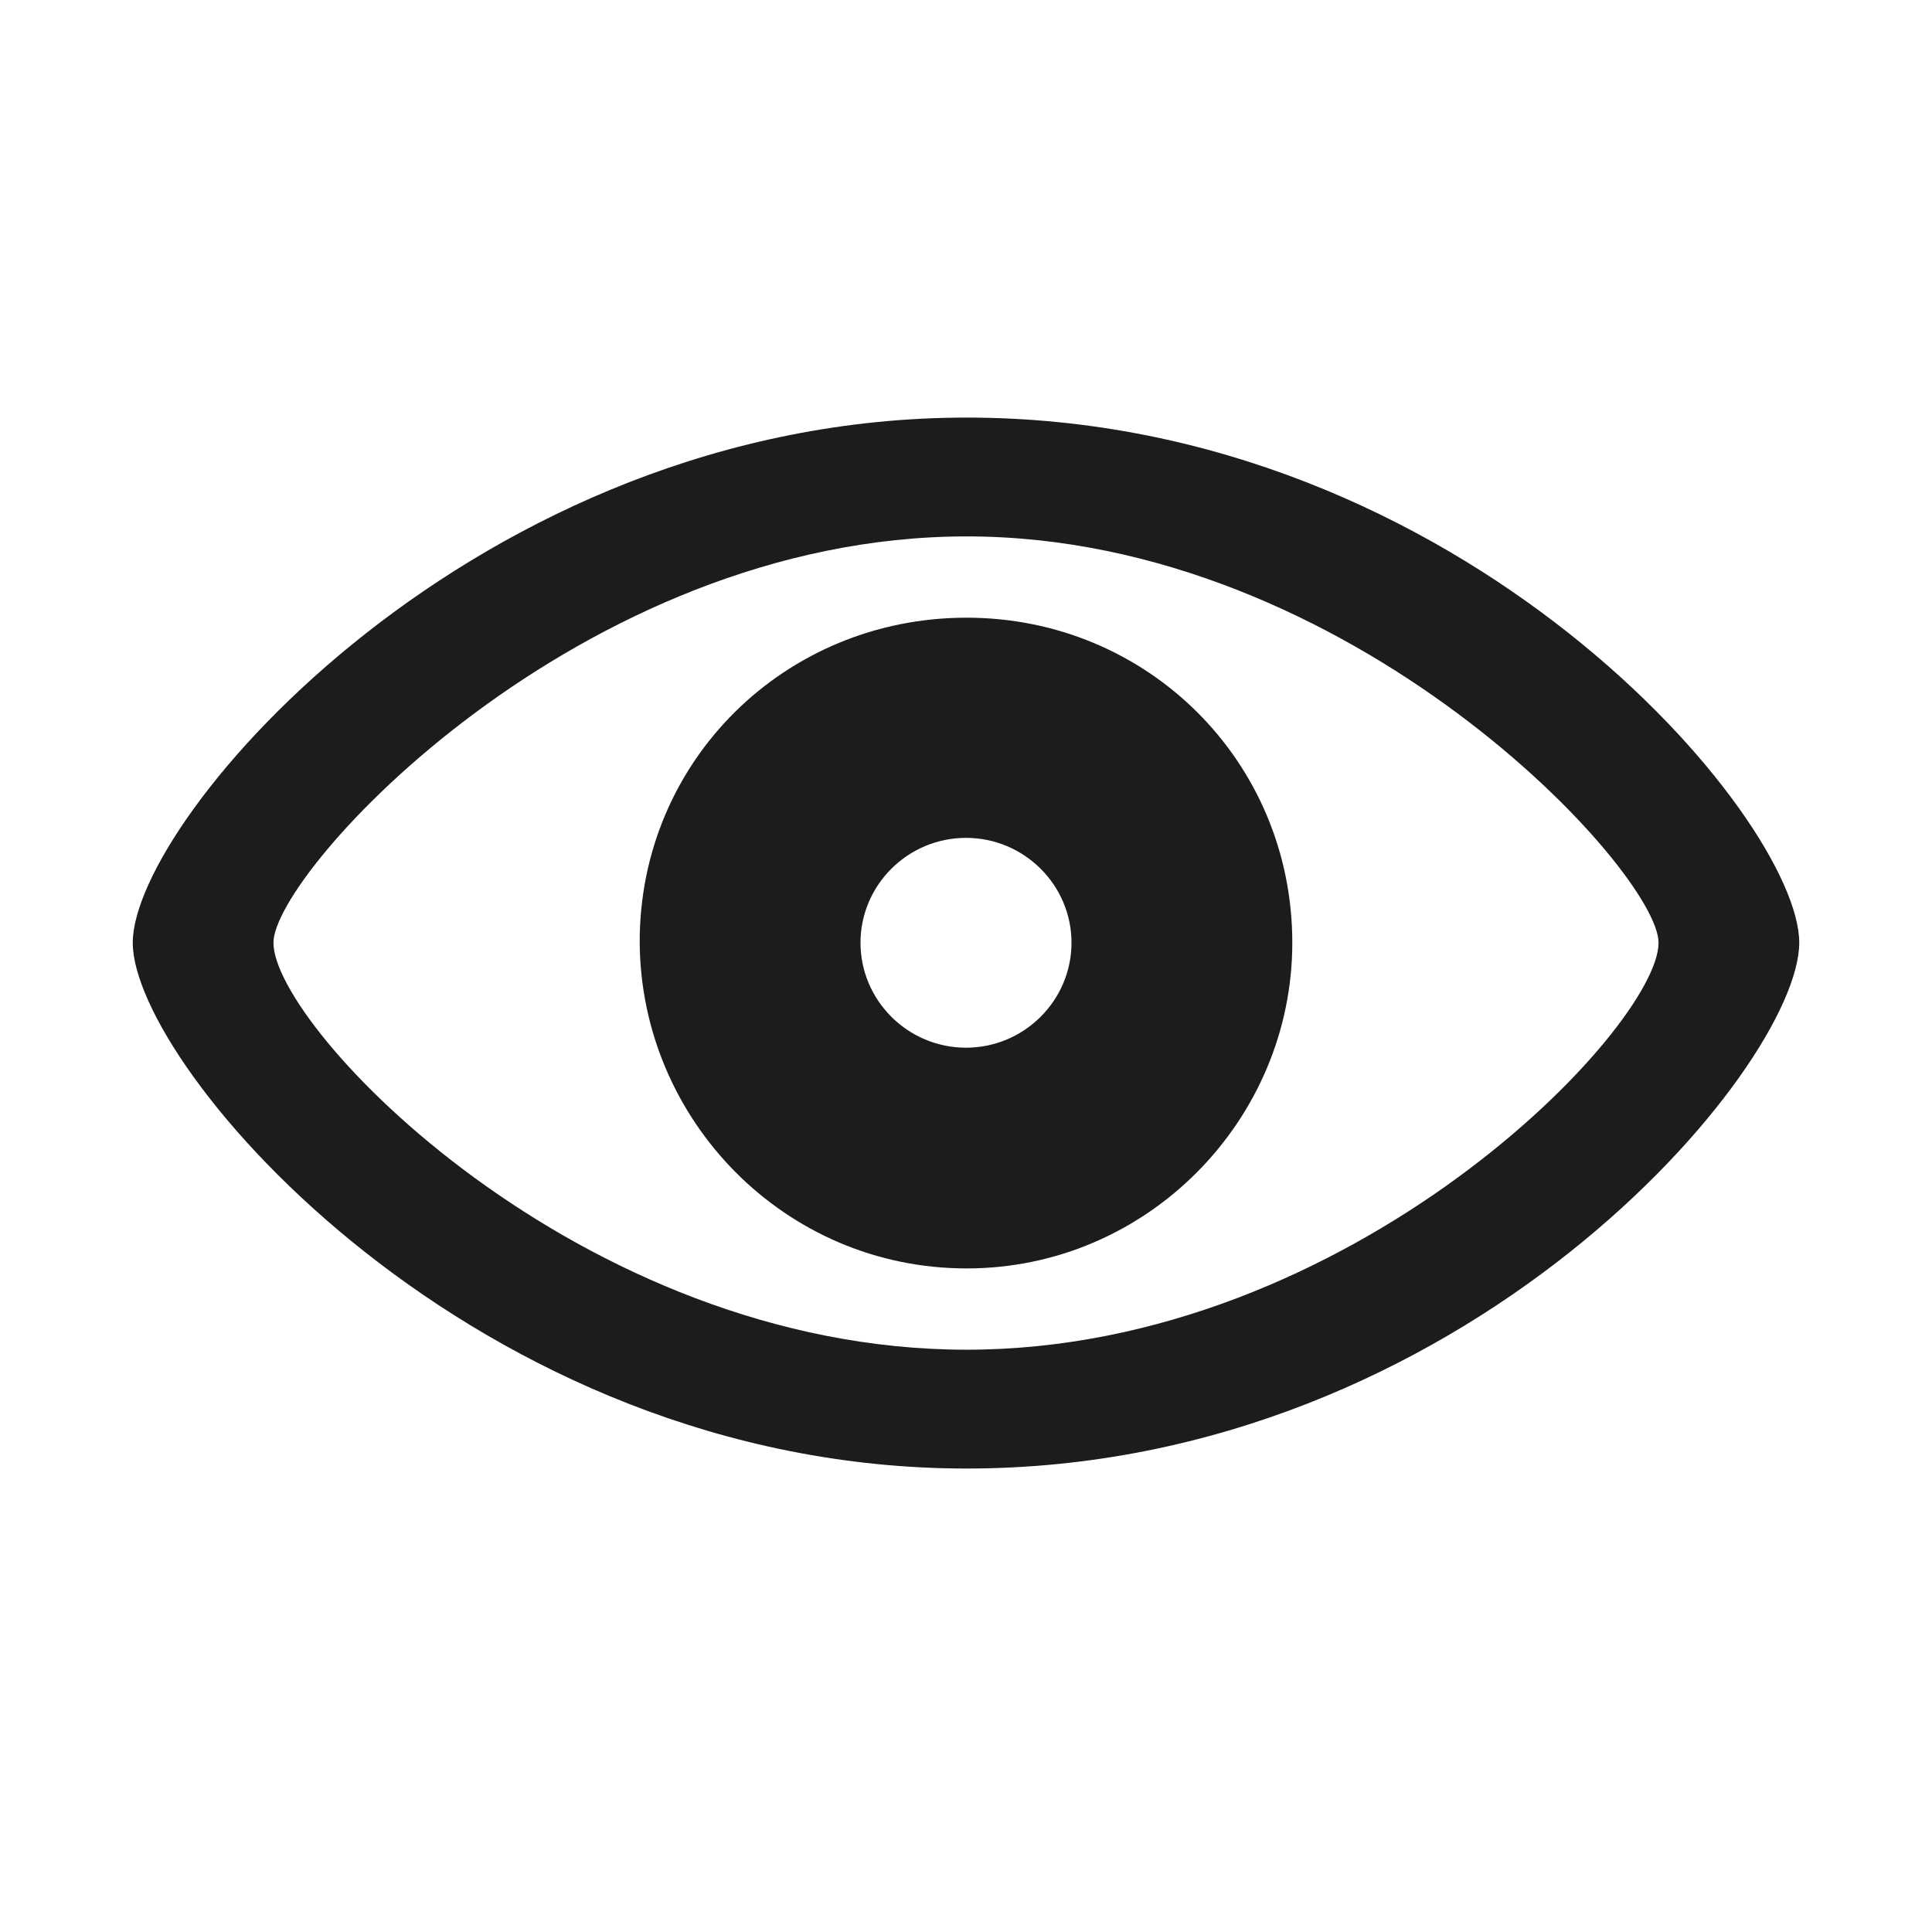 <svg width="28" height="28" viewBox="0 0 28 28" fill="none" xmlns="http://www.w3.org/2000/svg">
<path d="M14.009 21.283C21.225 21.283 26.076 15.465 26.076 13.663C26.076 11.861 21.207 6.052 14.009 6.052C6.898 6.052 1.924 11.861 1.924 13.663C1.924 15.465 6.881 21.283 14.009 21.283ZM14.009 19.561C8.401 19.561 3.963 14.894 3.963 13.663C3.963 12.635 8.401 7.774 14.009 7.774C19.59 7.774 24.037 12.635 24.037 13.663C24.037 14.894 19.59 19.561 14.009 19.561ZM14.009 18.383C16.628 18.383 18.729 16.23 18.729 13.663C18.729 11.035 16.628 8.952 14.009 8.952C11.372 8.952 9.263 11.035 9.271 13.663C9.289 16.23 11.372 18.383 14.009 18.383ZM14 15.184C13.156 15.184 12.471 14.498 12.471 13.663C12.471 12.828 13.156 12.143 14 12.143C14.844 12.143 15.529 12.828 15.529 13.663C15.529 14.498 14.844 15.184 14 15.184Z" fill="#1C1C1E"/>
</svg>
